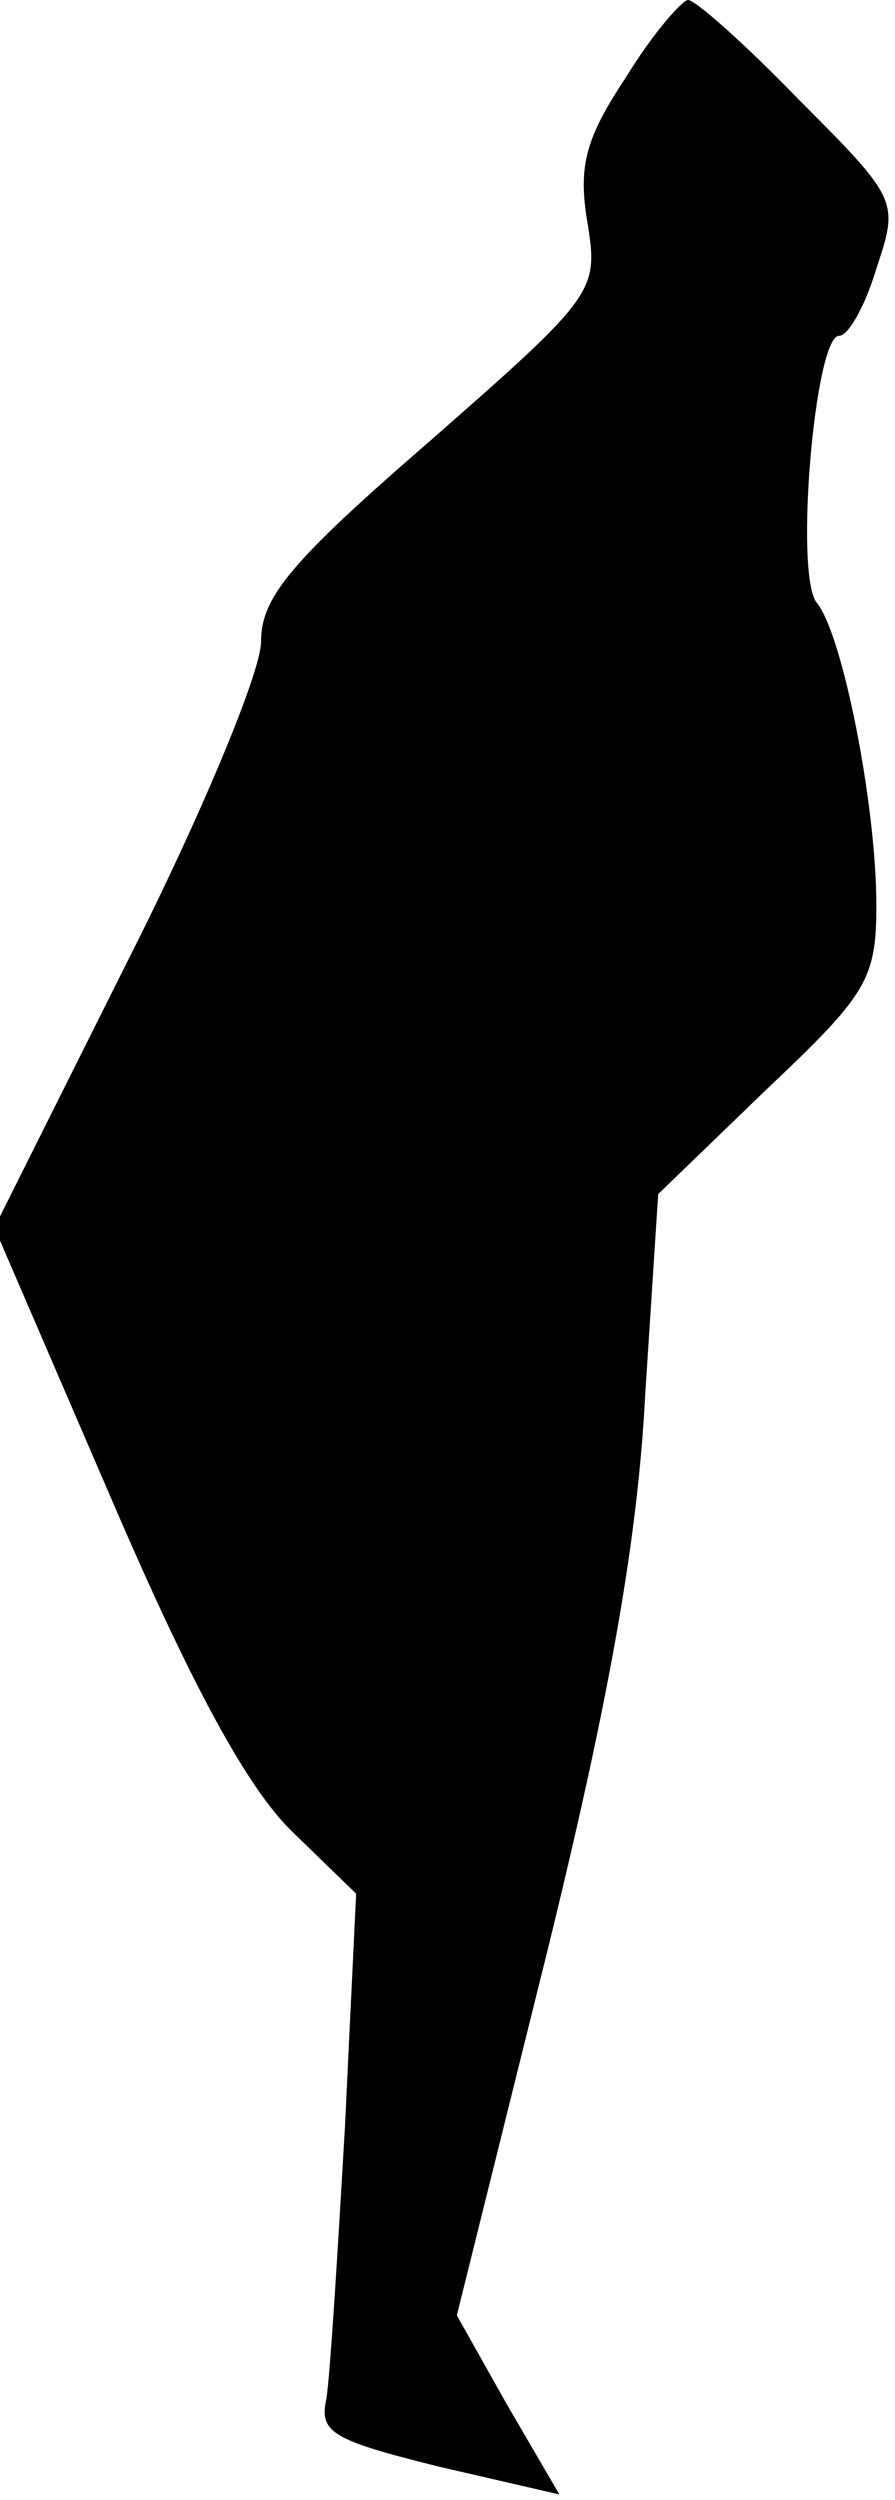 <?xml version="1.0" standalone="no"?>
<!DOCTYPE svg PUBLIC "-//W3C//DTD SVG 20010904//EN"
 "http://www.w3.org/TR/2001/REC-SVG-20010904/DTD/svg10.dtd">
<svg version="1.0" xmlns="http://www.w3.org/2000/svg"
 width="48pt" height="134pt" viewBox="0 0 48 134"
 preserveAspectRatio="xMidYMid meet">
<g transform="translate(0,134) scale(0.1,-0.1)"
fill="#000000" stroke="none">
<path fill="#000000" stroke="none" d="M336 1299 c-22 -33 -26 -48 -21 -78 6
-37 5 -39 -84 -117 -75 -65 -91 -84 -91 -108 0 -16 -32 -93 -72 -172 l-71
-142 63 -146 c43 -100 73 -155 97 -178 l34 -33 -6 -125 c-4 -69 -8 -134 -10
-146 -4 -18 4 -22 60 -36 l65 -15 -28 48 -27 48 48 193 c34 138 49 223 53 300
l7 108 58 56 c54 51 59 59 59 99 0 53 -18 145 -32 162 -12 15 -1 143 12 143 5
0 14 16 20 36 12 36 12 37 -41 90 -29 30 -56 54 -60 54 -3 0 -19 -18 -33 -41z"/>
</g>
</svg>

